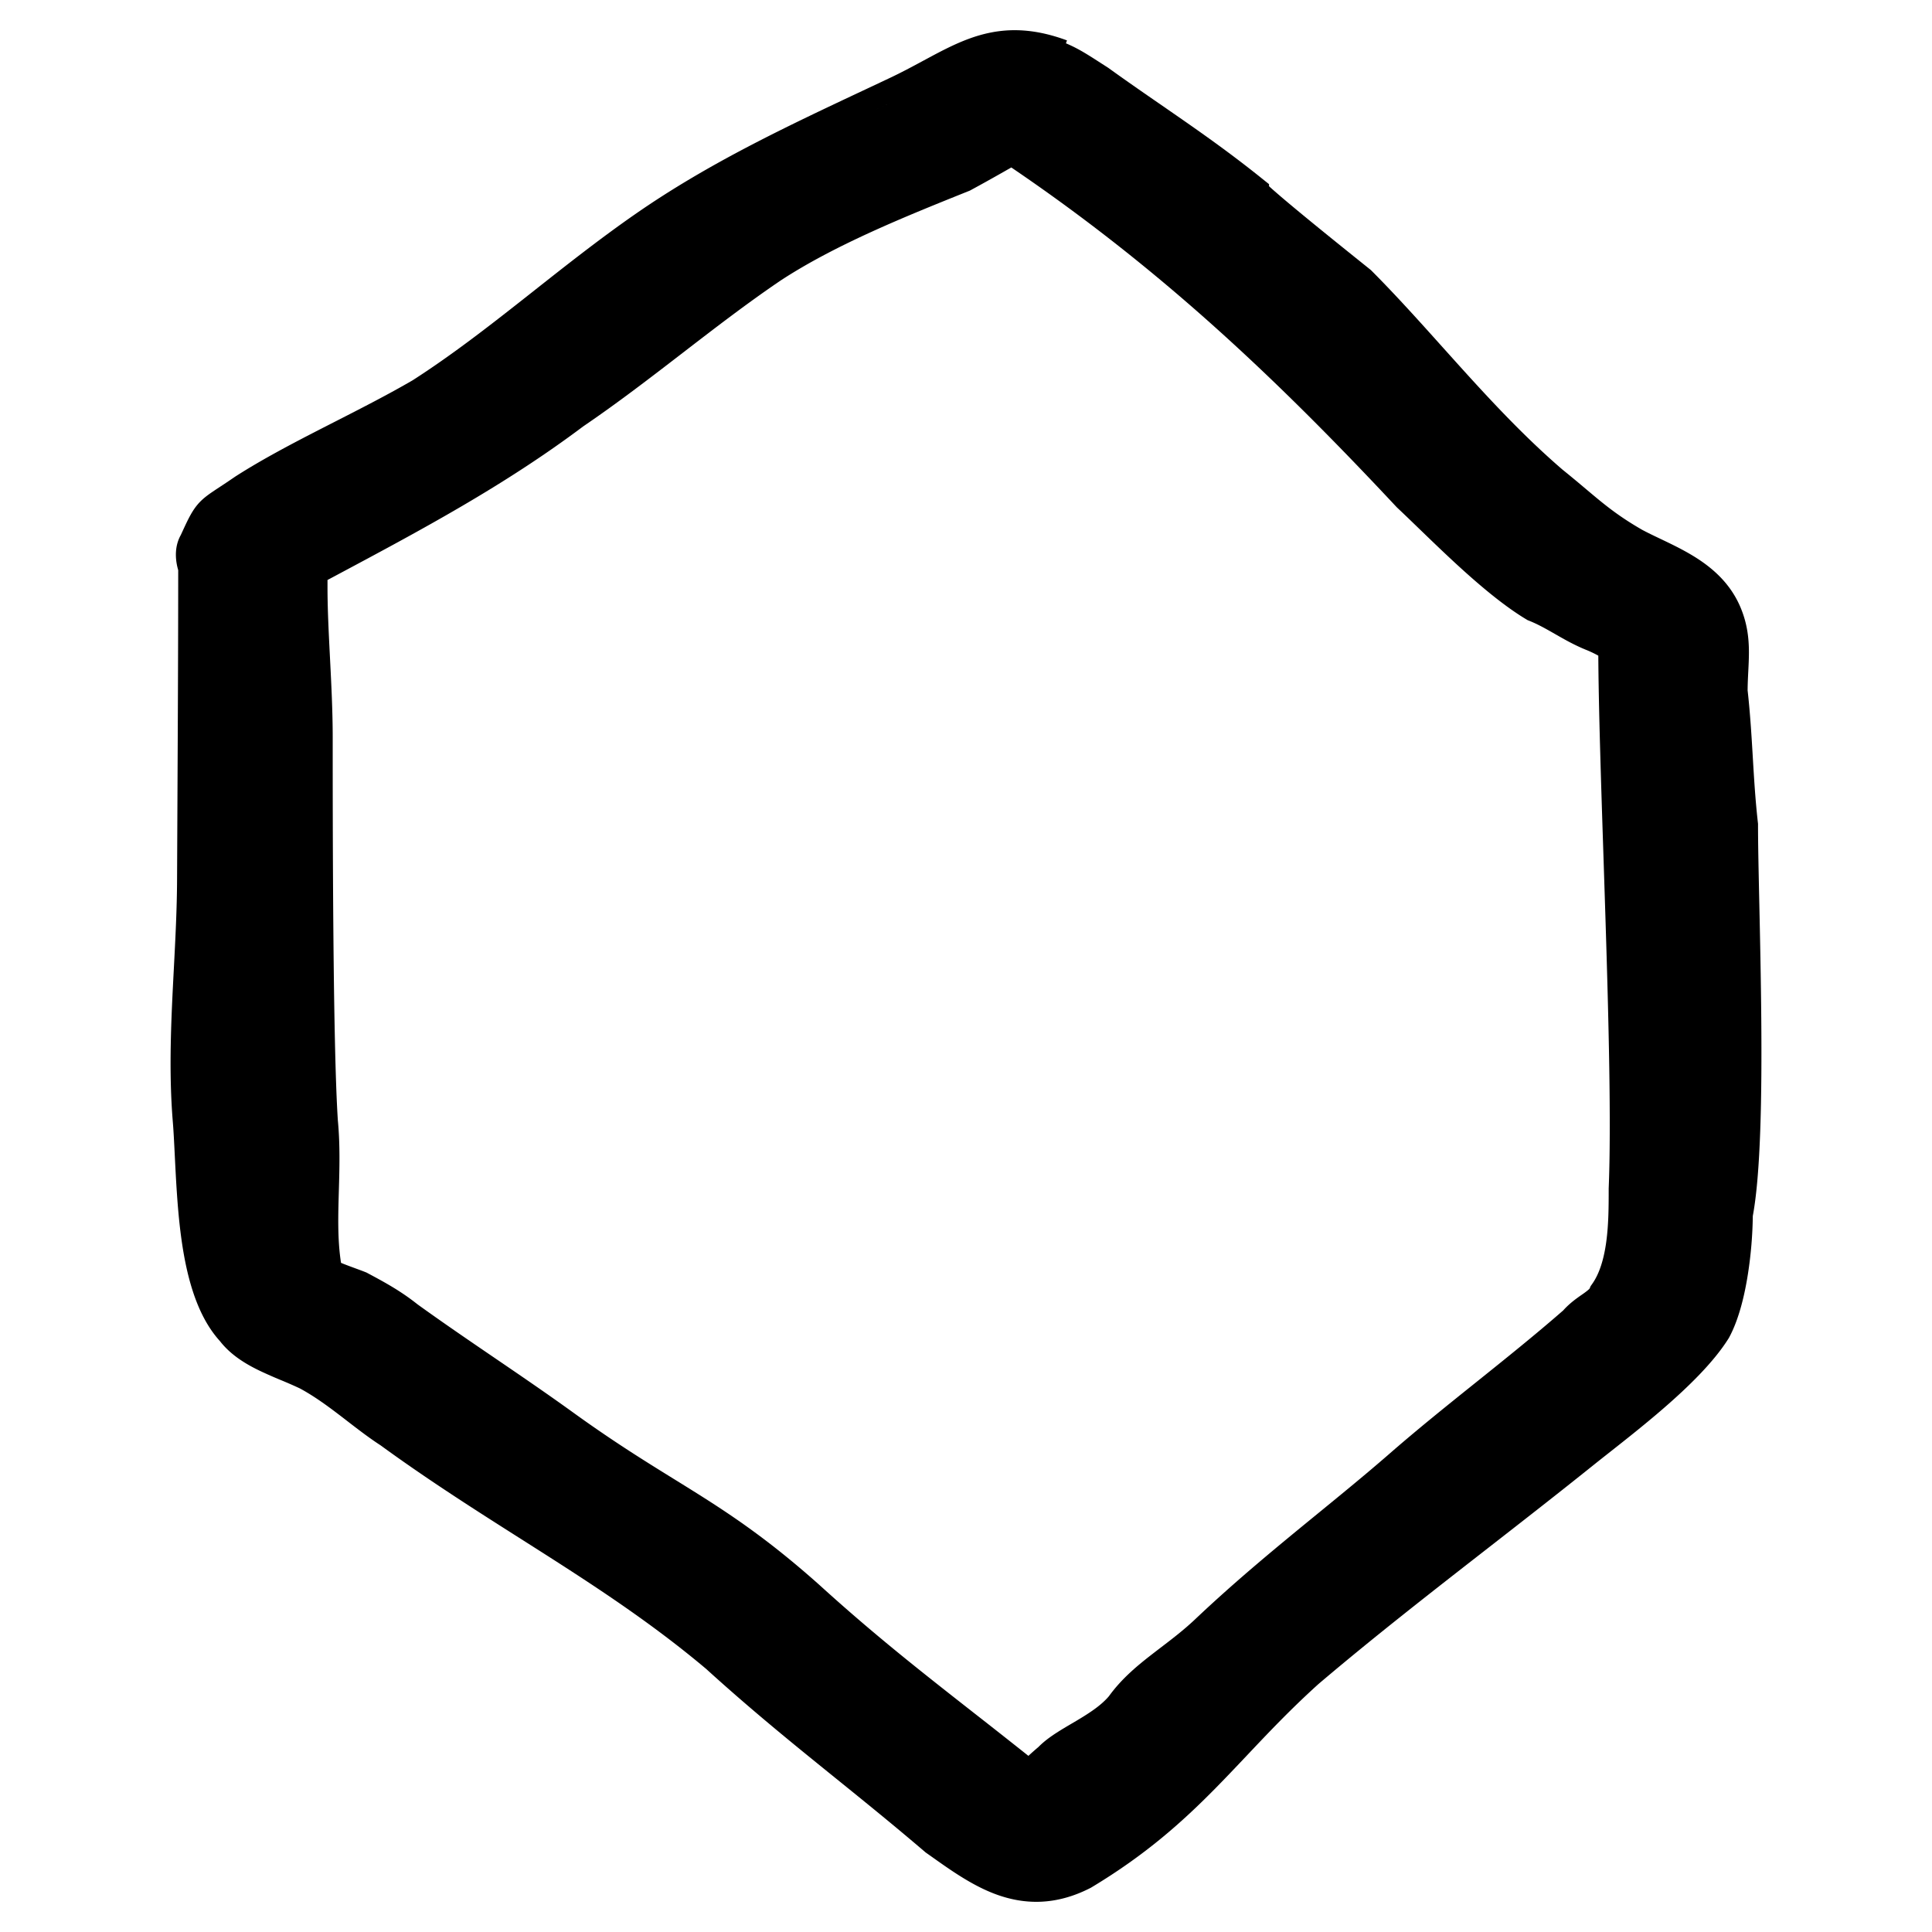 <svg xmlns="http://www.w3.org/2000/svg" fill="none" viewBox="0 0 256 256"><path fill="currentColor" d="M112.601 233.279c0 .001 0 0 0 0Z"/><path fill="currentColor" fill-rule="evenodd" d="m141.382 5.353-.142.385c.538.228 1.04.468 1.548.74.97.518 1.948 1.149 3.188 1.949l.809.52.069.045.067.048c2.292 1.655 4.559 3.22 6.829 4.787 4.35 3.003 8.711 6.014 13.28 9.678l1.123.9v.271c.161.147.35.317.567.508.942.83 2.269 1.946 3.77 3.185 2.997 2.473 6.599 5.362 9.015 7.3l.13.104.118.117c3.201 3.21 6.316 6.68 9.42 10.14.971 1.08 1.941 2.161 2.912 3.232 4.105 4.527 8.3 8.963 12.964 12.976 1.189.955 2.182 1.792 3.088 2.556 2.4 2.022 4.202 3.54 7.476 5.421.733.39 1.503.758 2.356 1.165l.777.372c1.146.552 2.399 1.175 3.61 1.913 2.431 1.482 4.918 3.563 6.293 6.87.889 2.14 1.091 4.085 1.091 5.92 0 .833-.042 1.675-.082 2.466l-.008.146c-.04.803-.077 1.584-.082 2.408.341 3.056.514 5.97.682 8.797l.002.035c.173 2.913.342 5.738.676 8.685l.019.168v.17c0 2.535.078 6.123.169 10.317v.002c.1 4.604.216 9.937.262 15.407.084 9.986-.066 20.384-1.122 26.066a54.62 54.62 0 0 1-.638 7.635c-.445 2.859-1.195 6.026-2.471 8.414l-.047.088-.053.085c-1.982 3.178-5.388 6.469-8.682 9.32-2.467 2.136-5.059 4.178-7.186 5.854l-.001.001a341.87 341.87 0 0 0-2.032 1.61c-4.677 3.752-9.31 7.362-13.888 10.928-7.689 5.991-15.222 11.859-22.543 18.076-3.678 3.322-6.583 6.396-9.466 9.446-1.365 1.443-2.724 2.881-4.158 4.338-4.421 4.491-9.27 8.842-16.444 13.158l-.09.054-.093.048c-4.607 2.351-8.756 2.2-12.477.836-3.093-1.134-5.923-3.139-8.339-4.85l-.005-.004-.876-.618-.118-.083-.11-.094c-4.062-3.475-7.892-6.572-11.695-9.646-5.604-4.53-11.147-9.011-17.28-14.582-6.72-5.656-13.634-10.257-20.835-14.862-1.23-.786-2.47-1.574-3.719-2.367-6.022-3.824-12.252-7.782-18.59-12.399-1.484-.959-2.976-2.11-4.392-3.201a180.72 180.72 0 0 0-.988-.76c-1.771-1.353-3.49-2.598-5.31-3.577a57.248 57.248 0 0 0-2.475-1.085l-.033-.014h-.001a59.893 59.893 0 0 1-2.776-1.224c-1.806-.869-3.839-2.057-5.307-3.95-3.334-3.662-4.607-9.453-5.237-14.579-.41-3.344-.593-7.018-.745-10.093-.083-1.666-.156-3.157-.253-4.324-.458-5.515-.318-10.998-.07-16.352.065-1.383.136-2.752.207-4.11.206-3.96.407-7.835.422-11.729v-.001l.05-10.62c.05-10.117.1-20.228.101-30.342a7.86 7.86 0 0 1-.223-.993c-.118-.764-.23-2.24.563-3.654l.262-.566c.731-1.585 1.322-2.866 2.341-3.889.576-.578 1.233-1.033 1.879-1.465.218-.146.444-.295.689-.456v-.001c.543-.357 1.172-.772 1.992-1.336l.04-.027.04-.026c3.585-2.301 7.67-4.435 11.712-6.505l1.519-.776.003-.001c3.546-1.811 7.029-3.59 10.255-5.467 5.015-3.223 9.723-6.861 14.529-10.646l1.61-1.27.002-.002c4.283-3.38 8.678-6.85 13.35-10.097 9.707-6.748 20.003-11.587 30.612-16.573l2.905-1.367.009-.005c1.671-.781 3.157-1.582 4.625-2.374l.003-.001.793-.427c1.691-.907 3.427-1.81 5.238-2.478 3.836-1.415 7.848-1.707 13.021.208Zm-22.409 7.79c-.962.454-1.92.904-2.874 1.353h-.002l2.876-1.353Zm90.623 158.417c-.625.434-1.618 1.126-2.463 2.078-3.687 3.219-7.545 6.314-11.46 9.454l-.027.022c-3.945 3.163-7.948 6.374-11.786 9.733-2.903 2.521-5.942 5.006-9.07 7.564-5.33 4.358-10.917 8.927-16.518 14.238-1.483 1.385-2.93 2.491-4.43 3.637-.457.349-.919.703-1.389 1.069-1.915 1.492-3.895 3.16-5.523 5.413-1.014 1.188-2.475 2.161-4.248 3.216l-.651.385-.003.001c-.668.394-1.378.812-2.012 1.221-.798.515-1.664 1.132-2.402 1.882a36.66 36.66 0 0 0-1.344 1.188 1129.676 1129.676 0 0 0-7.14-5.625l-.004-.003c-7.012-5.494-13.23-10.366-20.542-17.011l-.011-.01-.011-.01c-6.361-5.668-11.157-8.942-16.078-12.041a496.214 496.214 0 0 0-3.178-1.979l-.002-.001c-3.905-2.417-8.048-4.982-13.377-8.83-3.48-2.512-6.954-4.88-10.39-7.222l-.016-.011c-3.431-2.339-6.824-4.652-10.213-7.097-2.25-1.795-4.49-2.994-6.489-4.064l-.26-.14-.155-.061c-.35-.141-.807-.308-1.248-.47l-.167-.062c-.519-.19-1.041-.384-1.513-.573l-.29-.119c-.4-2.575-.4-5.228-.326-8.148.011-.453.025-.914.038-1.382.085-2.91.178-6.091-.133-9.37-.678-10.417-.68-40.153-.68-50.71 0-3.405-.177-6.936-.349-10.311l-.009-.18c-.17-3.342-.332-6.515-.332-9.411v-.968l.966-.515c11.418-6.094 22.474-11.994 32.933-19.85 4.526-3.077 8.868-6.42 13.128-9.7l.053-.041c4.313-3.322 8.544-6.578 12.93-9.555 7.281-4.775 16.625-8.533 24.955-11.874l.152-.061.145-.078a237.322 237.322 0 0 0 4.286-2.384l1.062-.603c19.671 13.353 34.972 27.804 51.013 44.96l.069.073.073.07c.745.696 1.679 1.599 2.714 2.599 1.559 1.507 3.347 3.235 5.059 4.81 2.949 2.713 6.238 5.517 9.272 7.343l.207.124.224.09c1.156.463 2.188 1.049 3.416 1.752l.067.038c1.169.67 2.527 1.448 4.097 2.079l.003.001c.48.192 1.071.472 1.565.75.038 6.874.353 16.521.686 26.686.087 2.666.175 5.367.26 8.063.432 13.736.771 27.325.432 35.765l-.003.061v.06c0 2.238-.004 4.666-.317 6.992-.317 2.349-.913 4.279-1.883 5.64l-.197.277-.128.309c-.016.025-.144.192-.782.647-.075.054-.161.113-.255.178l-.001.002Z" clip-rule="evenodd"/></svg>
